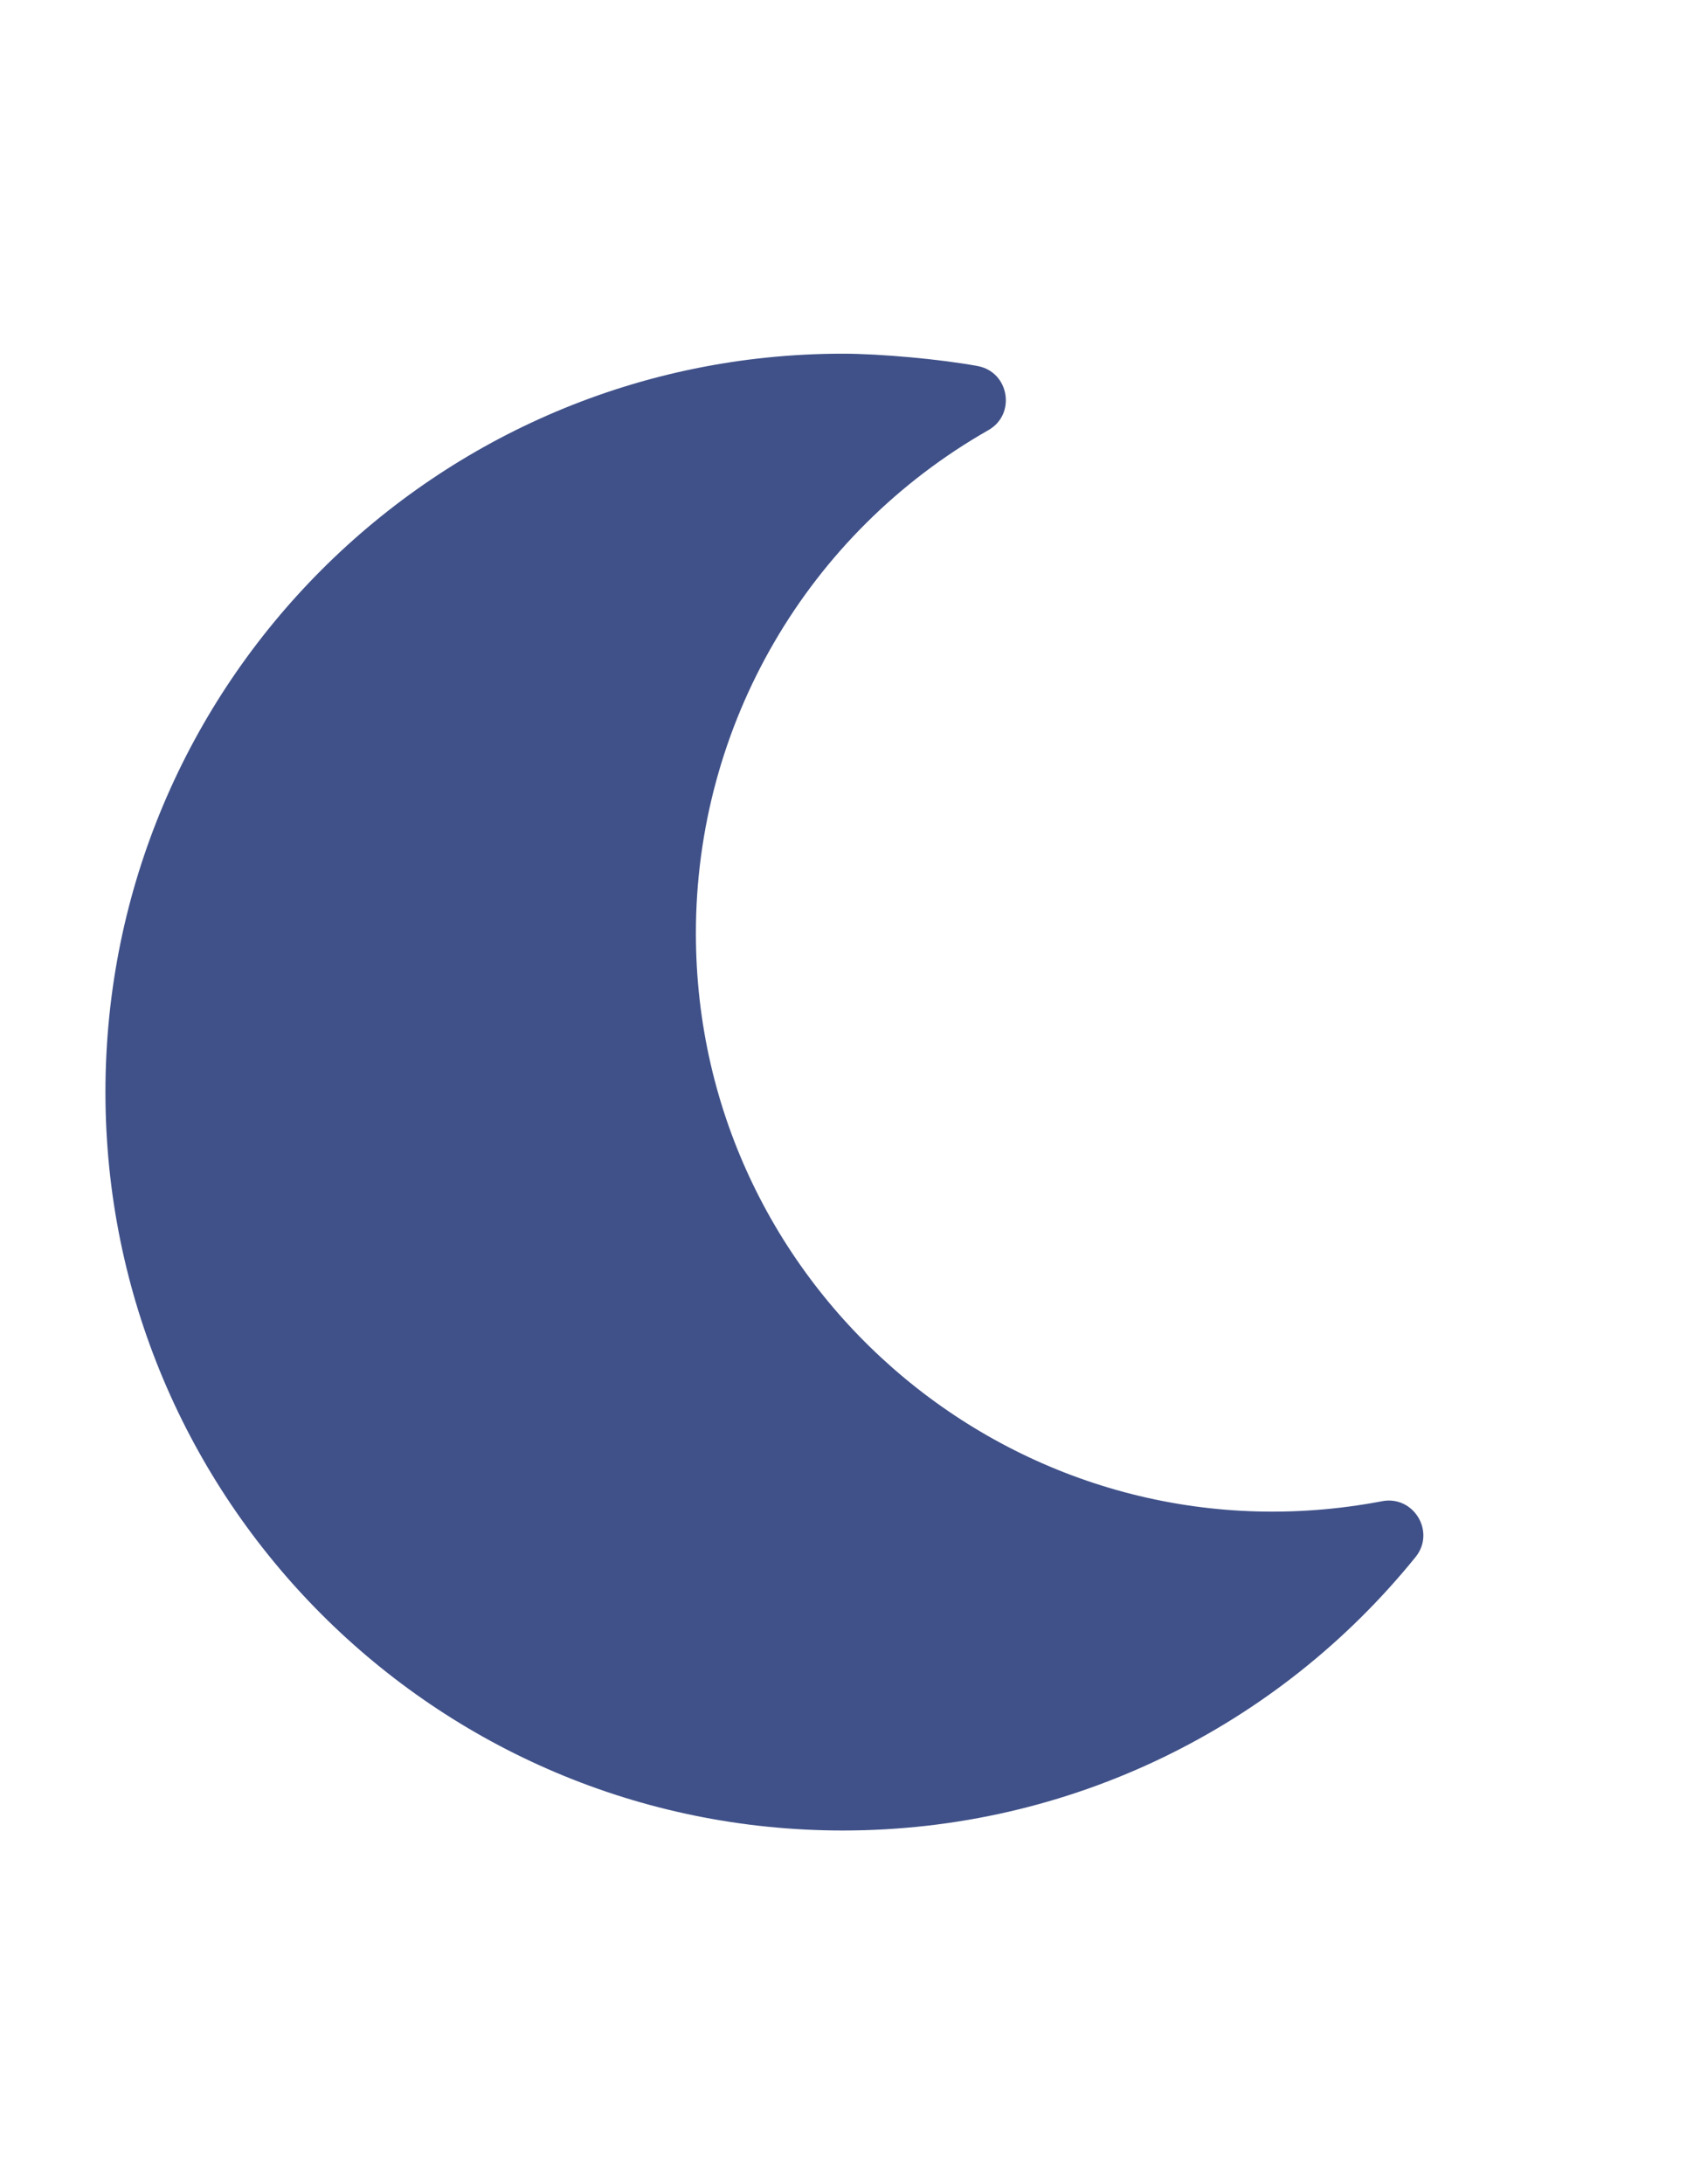 <?xml version="1.0" encoding="utf-8"?>
<!-- Generator: Adobe Illustrator 16.0.0, SVG Export Plug-In . SVG Version: 6.00 Build 0)  -->
<!DOCTYPE svg PUBLIC "-//W3C//DTD SVG 1.1//EN" "http://www.w3.org/Graphics/SVG/1.1/DTD/svg11.dtd">
<svg version="1.1" id="Layer_1" xmlns="http://www.w3.org/2000/svg" xmlns:xlink="http://www.w3.org/1999/xlink" x="0px" y="0px"
	 width="612px" height="792px" viewBox="0 0 612 792" enable-background="new 0 0 612 792" xml:space="preserve">
<path fill="#405189" d="M38.25,396c0-147.979,119.89-267.75,267.511-267.75c13.579,0,35.501,1.994,48.889,4.478
	c11.494,2.124,14.045,17.487,3.919,23.237c-65.717,37.43-106.118,106.878-106.118,182.421
	c0,131.126,119.185,230.695,248.983,205.952c11.429-2.157,19.46,11.146,12.085,20.261c-49.856,61.618-125.281,99.151-207.758,99.151
	C157.901,663.75,38.25,543.74,38.25,396z"/>
</svg>
